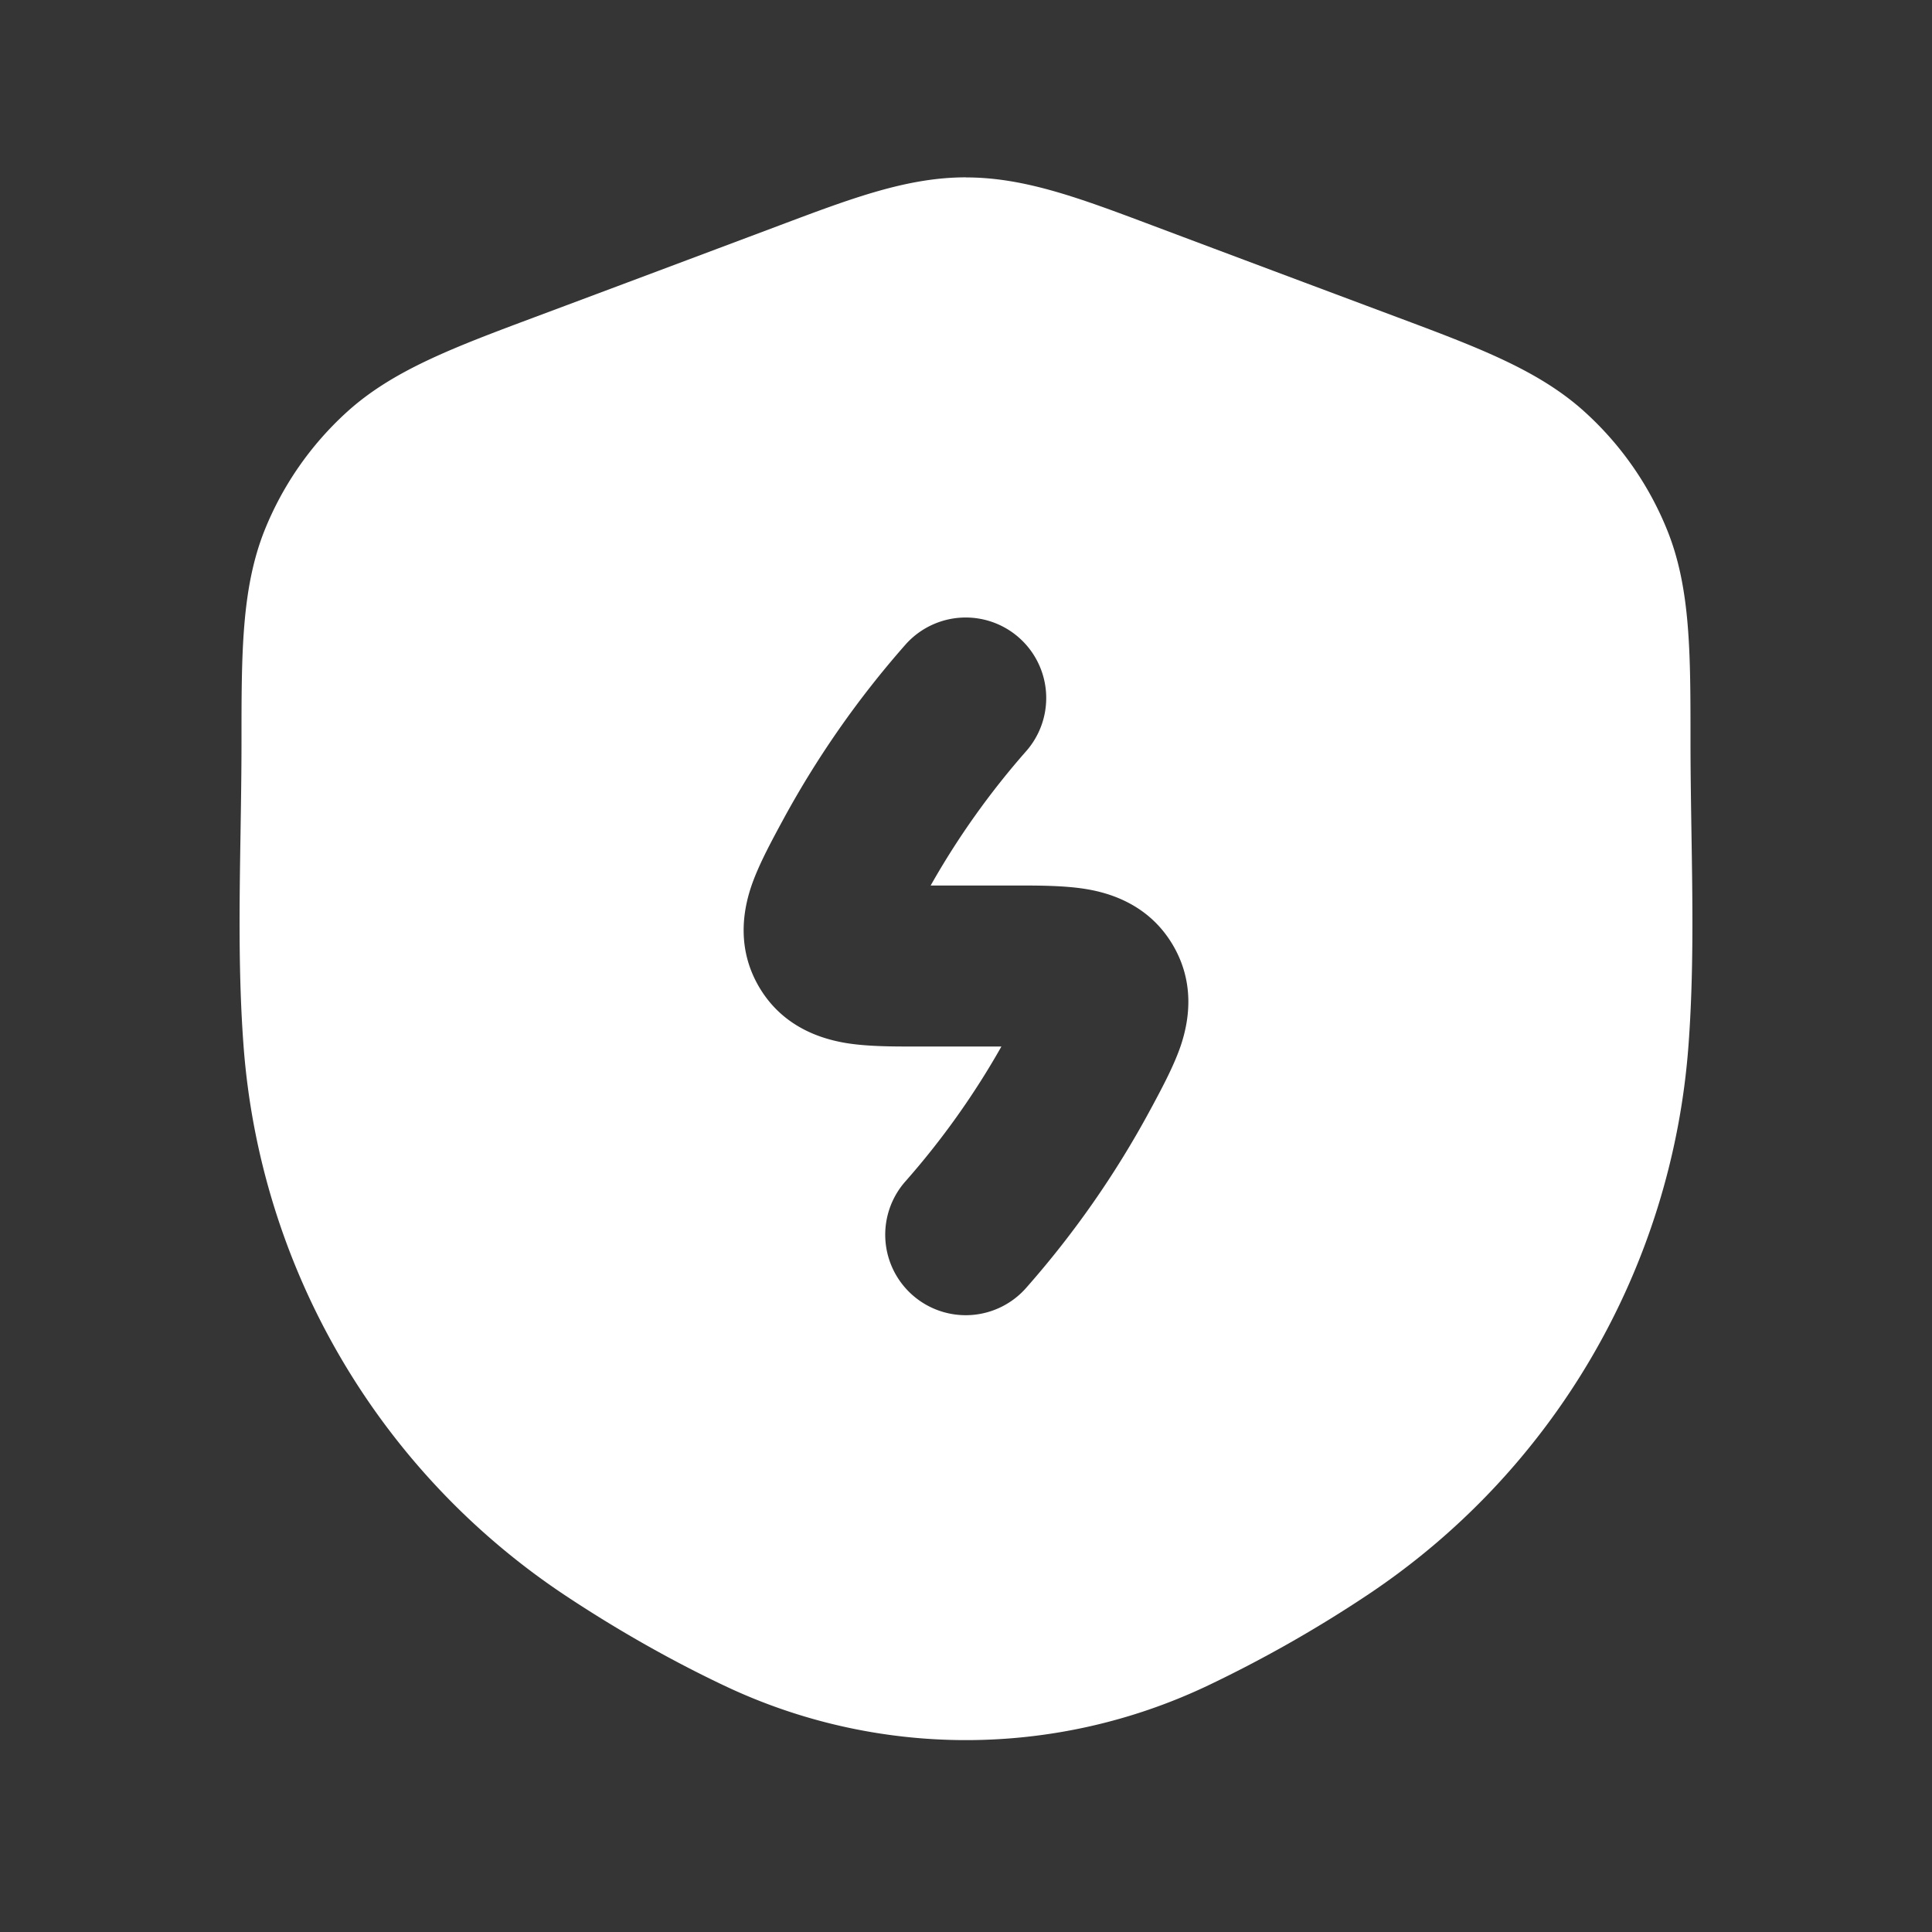 <svg xmlns="http://www.w3.org/2000/svg" width="24" height="24" fill="none"><rect width="100%" height="100%" fill="#333333" stroke="none"/><path fill="#fff" fill-opacity=".01" d="M24 0v24H0V0z"/><path fill="#FFFFFF" fill-rule="evenodd" d="M12 2.203c-.729 0-1.413.257-2.314.596-1.012.38-2.024.76-3.036 1.138-1.011.378-1.773.663-2.345 1.185a4 4 0 0 0-1.02 1.47C2.999 7.313 3 8.126 3 9.205c0 .378-.006.758-.012 1.14-.014.881-.028 1.766.037 2.641a9 9 0 0 0 3.995 6.832c.628.417 1.31.807 1.993 1.129a7 7 0 0 0 5.974 0 15.968 15.968 0 0 0 1.993-1.129 9 9 0 0 0 3.995-6.832c.065-.874.051-1.76.037-2.642-.006-.38-.012-.76-.012-1.139 0-1.079.002-1.892-.286-2.611a4 4 0 0 0-1.02-1.47c-.572-.523-1.333-.808-2.344-1.186A2145.28 2145.28 0 0 1 14.314 2.8c-.901-.339-1.585-.596-2.314-.596m.753 7.121a1 1 0 0 0-1.506-1.316 11.811 11.811 0 0 0-1.537 2.207l-.025.046c-.125.233-.273.509-.357.762-.106.322-.169.784.108 1.247.288.48.749.632 1.074.686.268.044.592.044.877.043h1.053a9.89 9.89 0 0 1-1.193 1.676 1 1 0 1 0 1.506 1.316 11.809 11.809 0 0 0 1.537-2.207l.025-.046c.125-.233.273-.51.357-.762.106-.323.169-.784-.108-1.247-.288-.48-.749-.633-1.074-.686-.268-.044-.592-.044-.877-.044h-1.052a9.891 9.891 0 0 1 1.192-1.675m.422 3.694h-.003zm-2.347-2.037h-.003z" clip-rule="evenodd"/></svg>